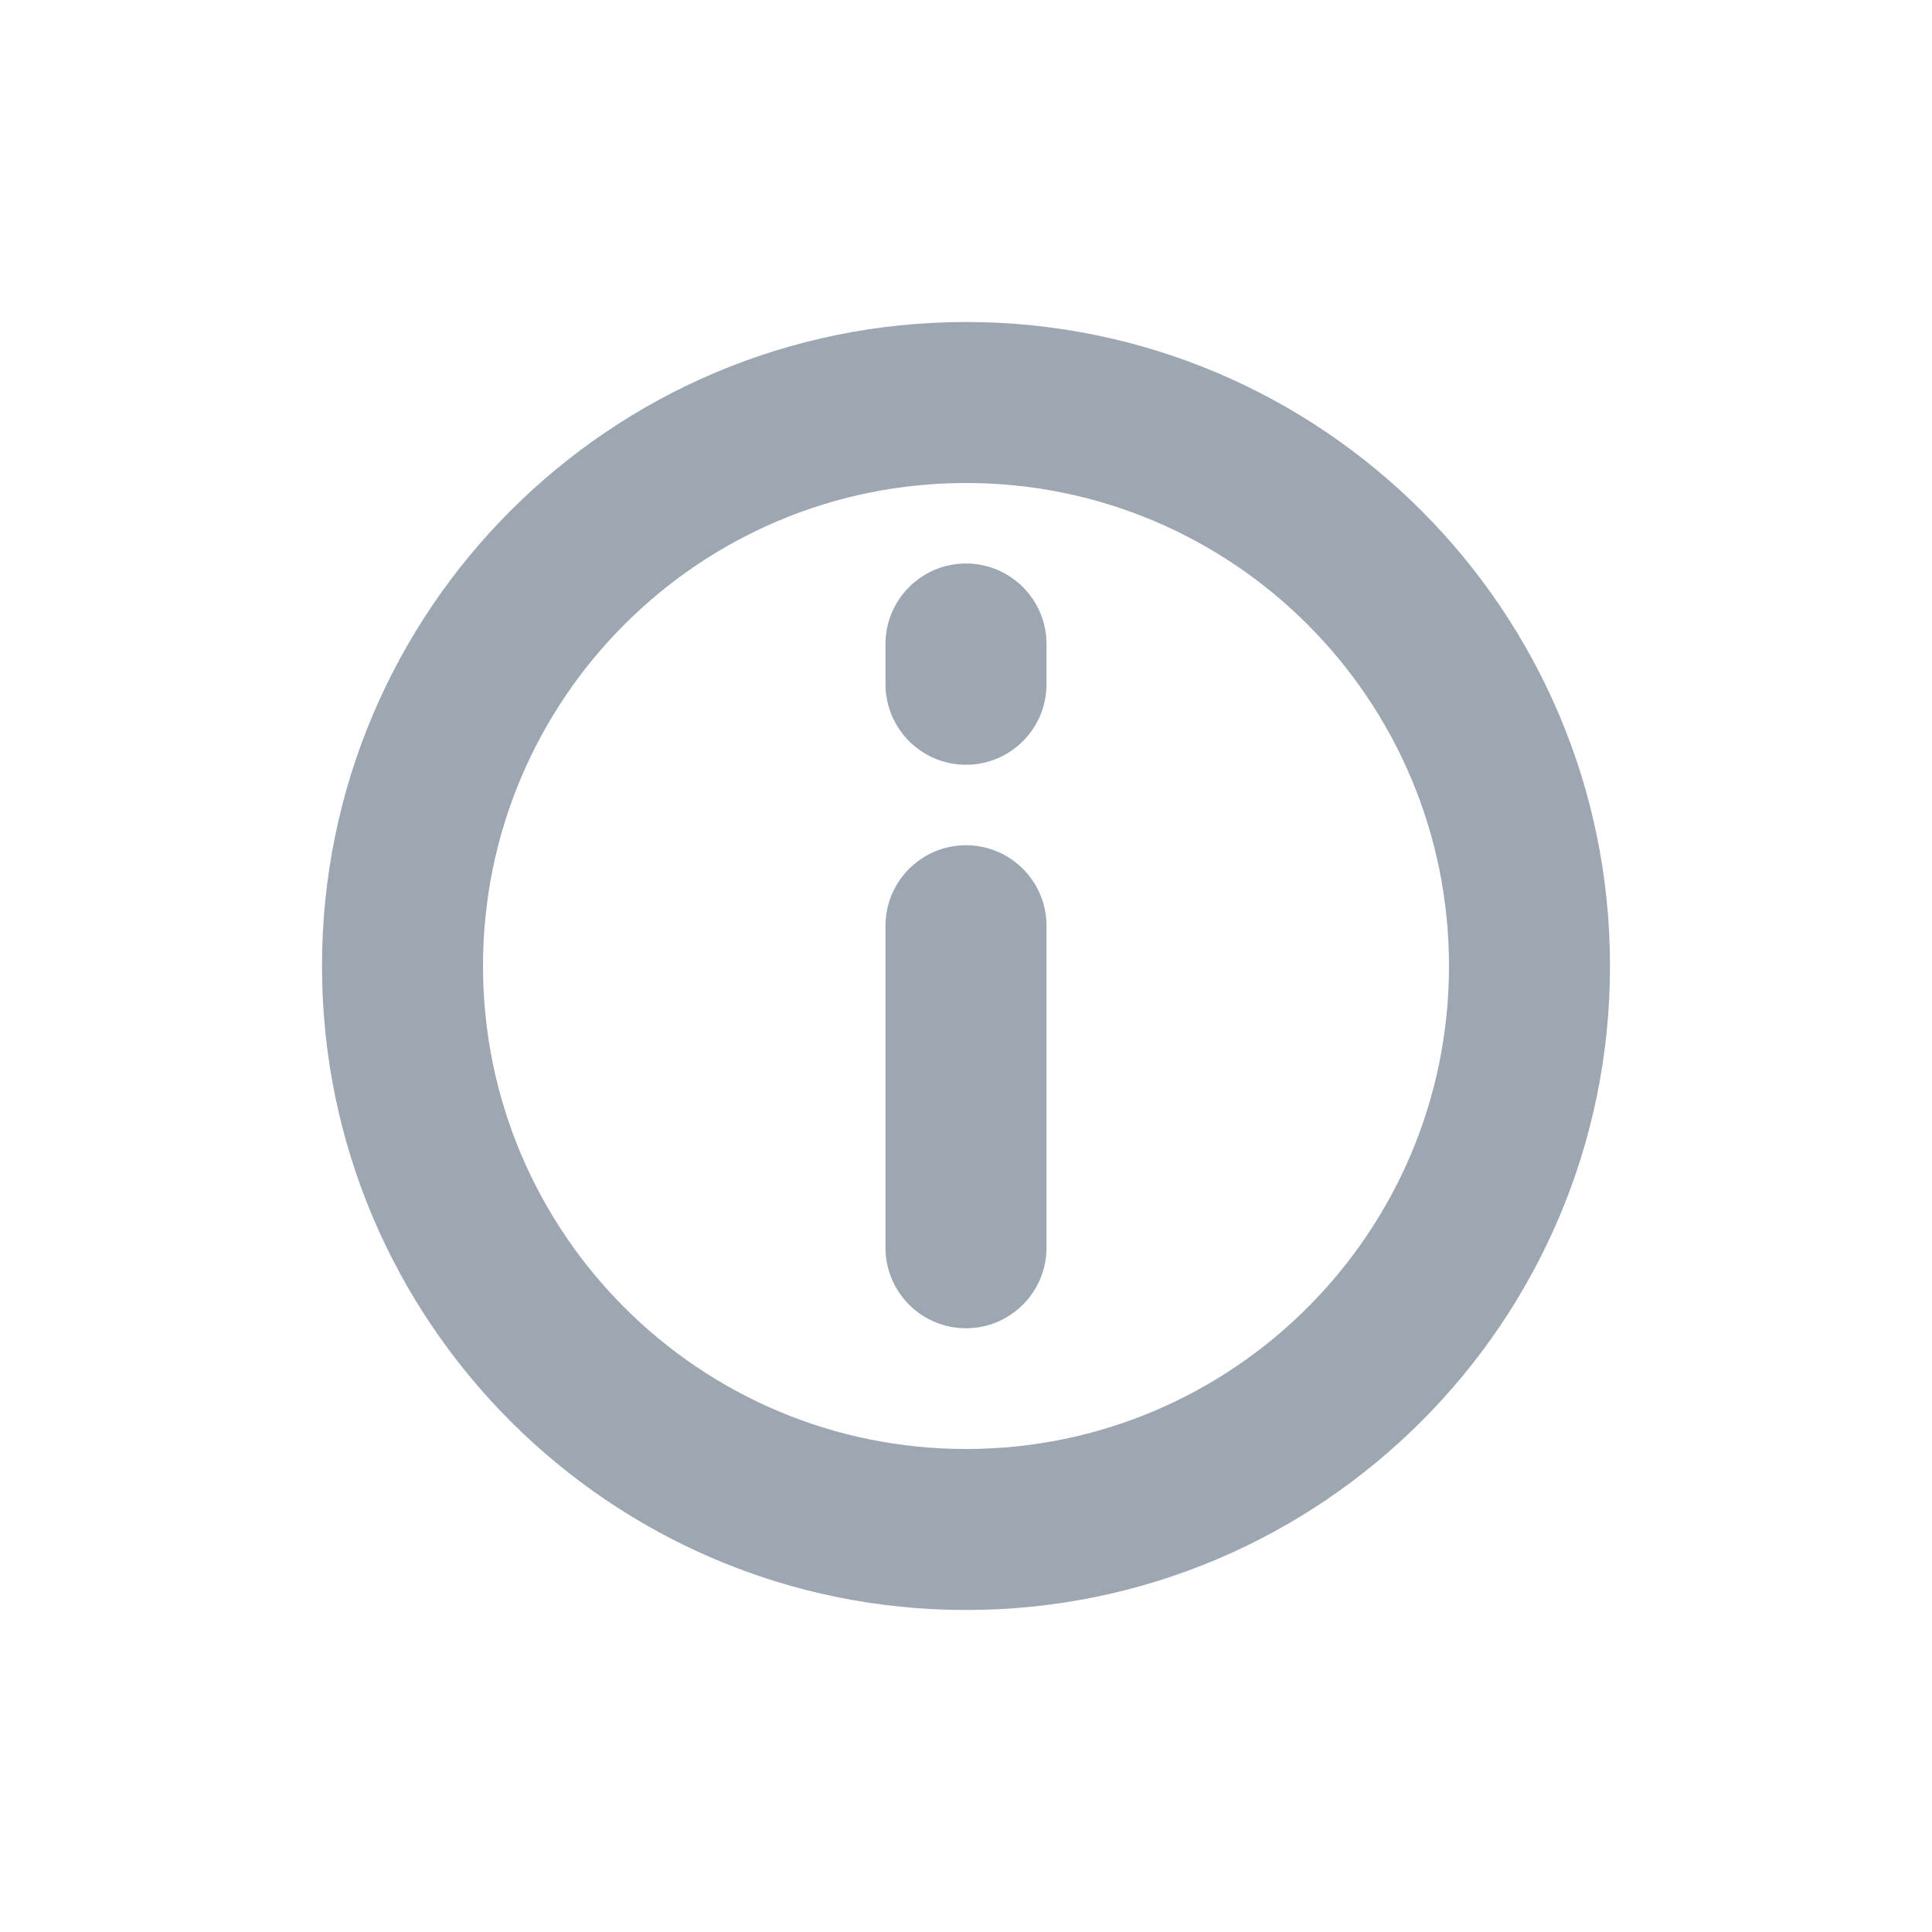 <svg width="24" height="24" viewBox="0 0 24 24" fill="none" xmlns="http://www.w3.org/2000/svg">
  <path fill-rule="evenodd" clip-rule="evenodd" d="M6 12C6 8.686 8.686 6 12 6C15.314 6 18 8.686 18 12C18 15.314 15.314 18 12 18C8.686 18 6 15.314 6 12ZM12 4C7.582 4 4 7.582 4 12C4 16.418 7.582 20 12 20C16.418 20 20 16.418 20 12C20 7.582 16.418 4 12 4ZM13 8C13 7.448 12.552 7 12 7C11.448 7 11 7.448 11 8V8.5C11 9.052 11.448 9.5 12 9.5C12.552 9.5 13 9.052 13 8.5V8ZM13 11.5C13 10.948 12.552 10.5 12 10.5C11.448 10.5 11 10.948 11 11.5V15.5C11 16.052 11.448 16.5 12 16.5C12.552 16.5 13 16.052 13 15.5V11.5Z" fill="#9DA7B1"/>
</svg>
